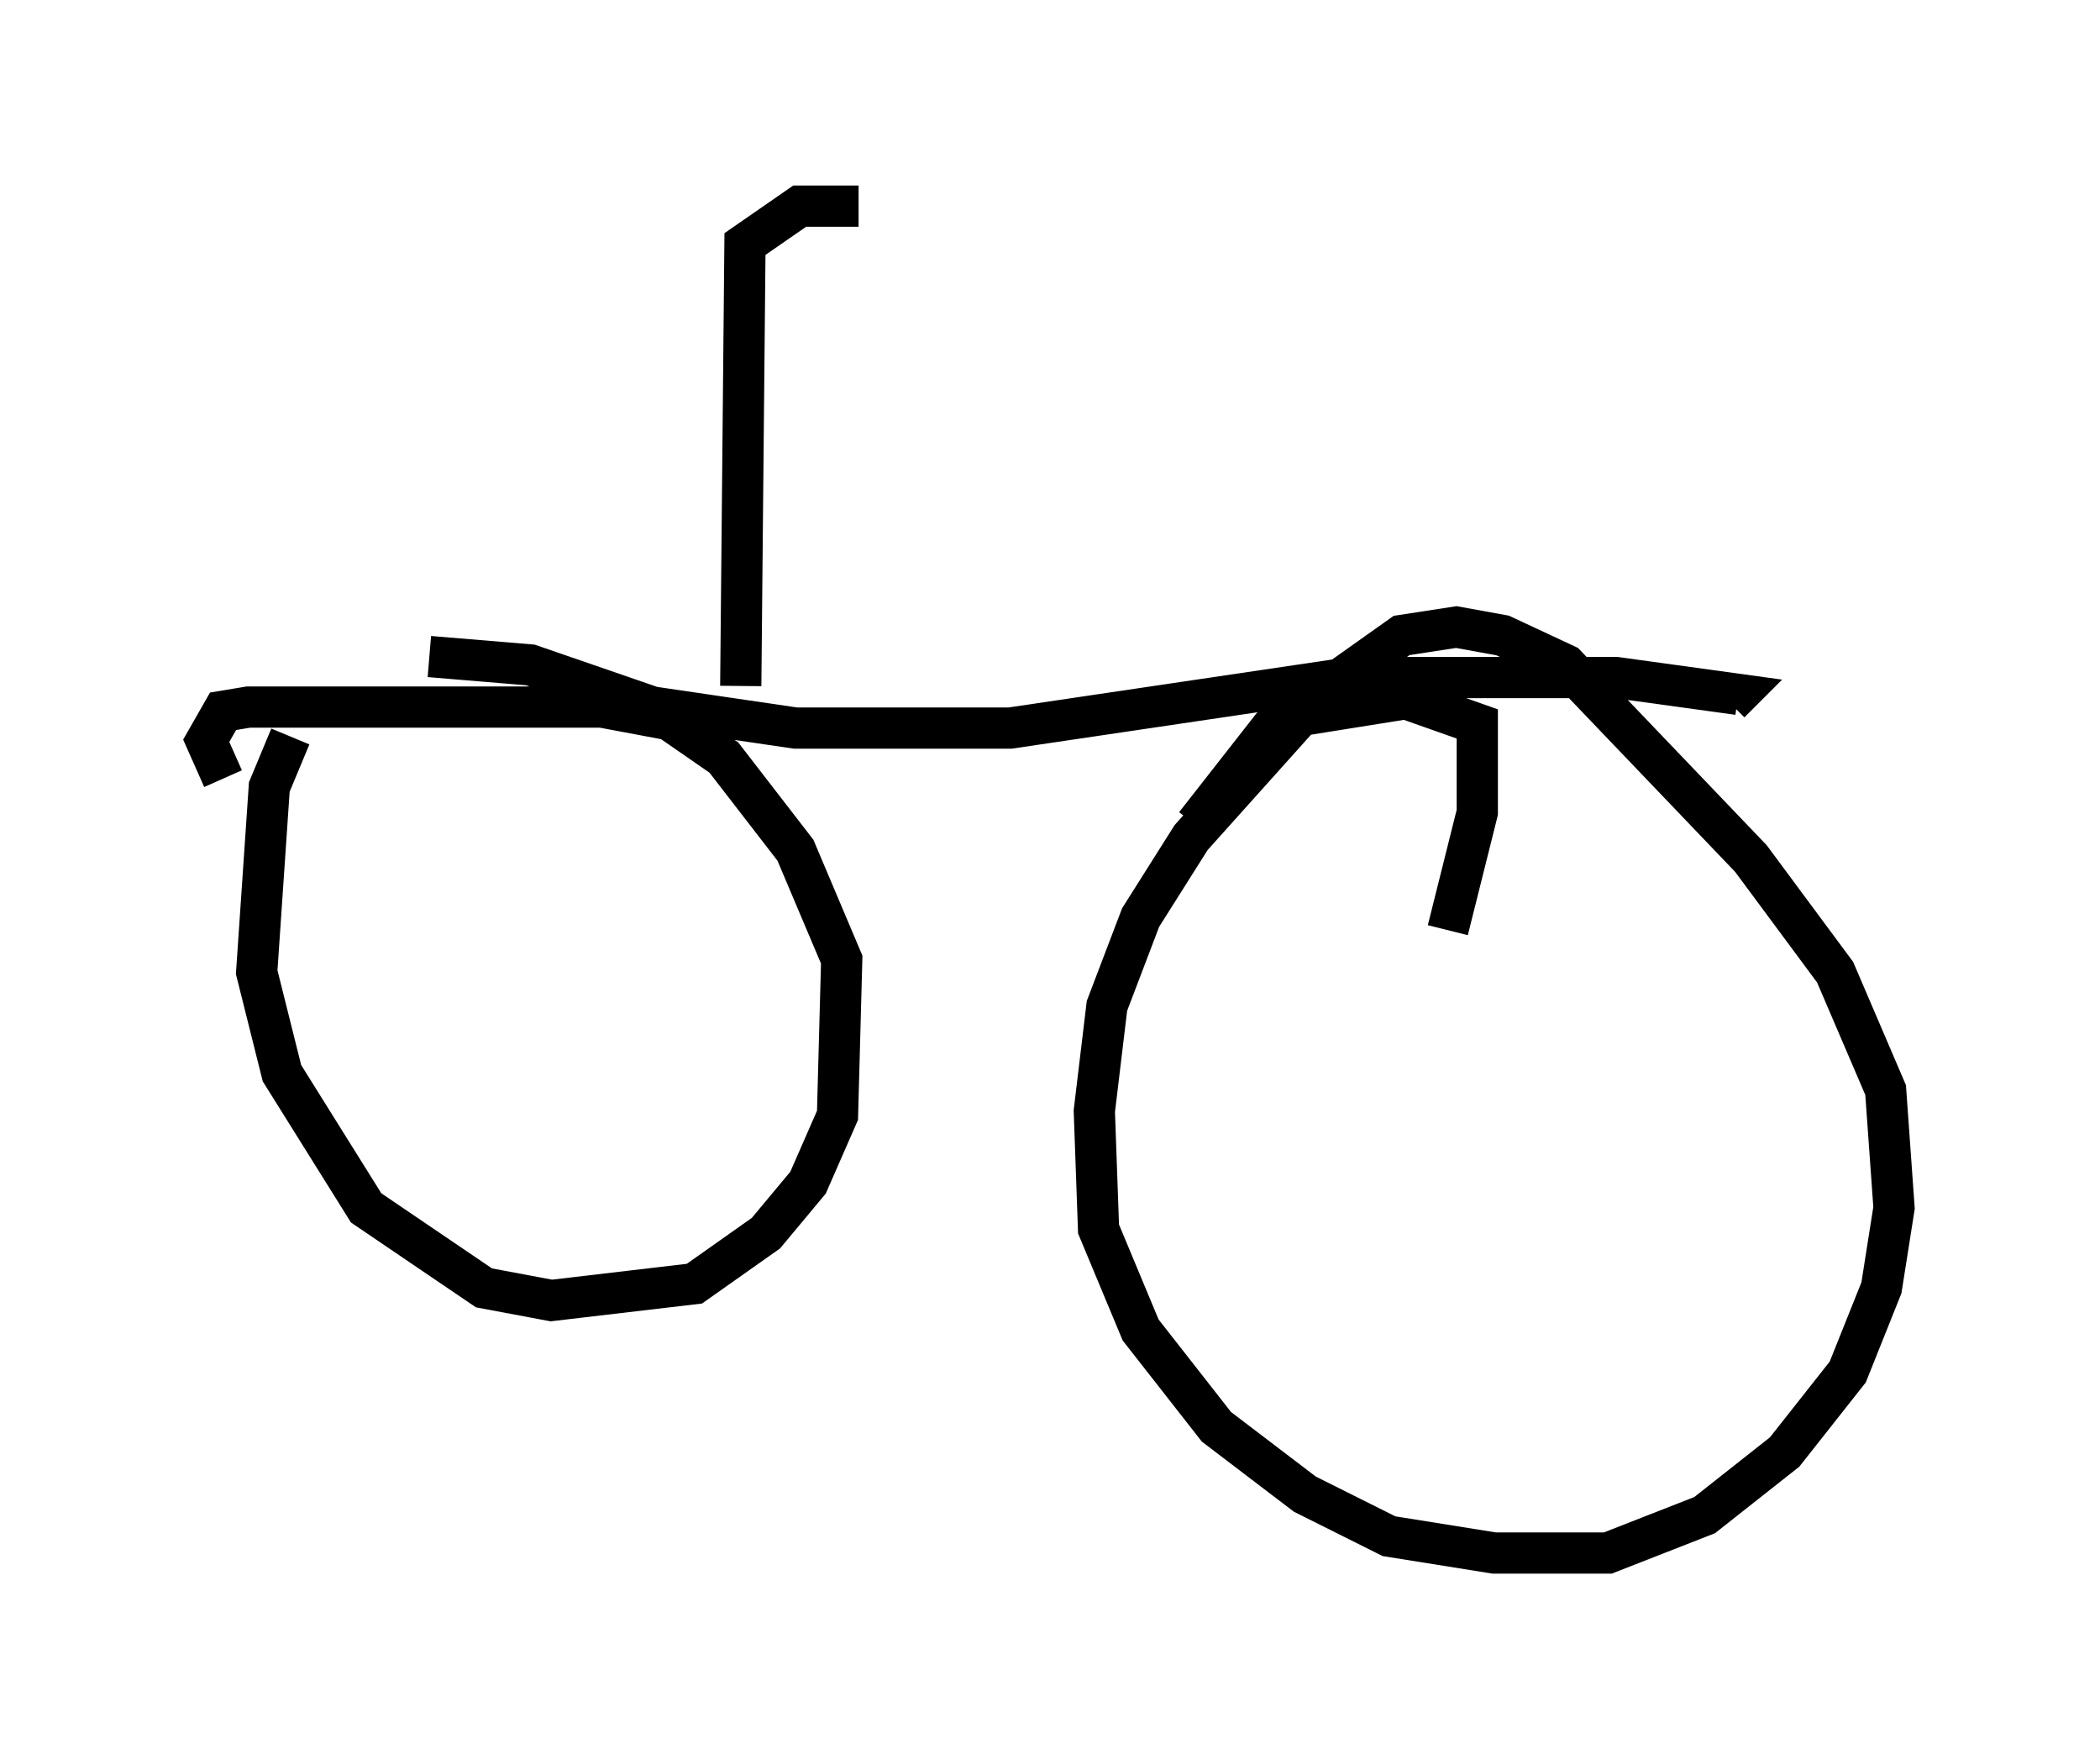 <?xml version="1.0" encoding="utf-8" ?>
<svg baseProfile="full" height="42.667" version="1.1" width="50.936" xmlns="http://www.w3.org/2000/svg" xmlns:ev="http://www.w3.org/2001/xml-events" xmlns:xlink="http://www.w3.org/1999/xlink"><defs /><rect fill="white" height="42.667" width="50.936" x="0" y="0" /><path d="M8.369, 16.74 m-1.327, 1.123 l-0.51, 1.225 -0.306, 4.492 l0.613, 2.45 2.042, 3.267 l2.858, 1.94 1.633, 0.306 l3.471, -0.408 1.735, -1.225 l1.021, -1.225 0.715, -1.633 l0.102, -3.777 -1.123, -2.654 l-1.735, -2.246 -1.327, -0.919 l-1.633, -0.306 -8.575, 0.0 l-0.613, 0.102 -0.408, 0.715 l0.408, 0.919 m29.707, 3.675 l0.715, -2.858 0.0, -2.144 l-1.735, -0.613 -2.552, 0.408 l-2.654, 2.96 -1.225, 1.94 l-0.817, 2.144 -0.306, 2.552 l0.102, 2.858 1.021, 2.45 l1.838, 2.348 2.144, 1.633 l2.042, 1.021 2.552, 0.408 l2.756, 0.0 2.348, -0.919 l1.94, -1.531 1.531, -1.94 l0.817, -2.042 0.306, -1.94 l-0.204, -2.858 -1.225, -2.858 l-2.042, -2.756 -4.492, -4.696 l-1.531, -0.715 -1.123, -0.204 l-1.327, 0.204 -3.165, 2.246 l-1.838, 2.348 m-18.579, -4.083 l2.45, 0.204 2.96, 1.021 l3.471, 0.51 5.206, 0.0 l8.269, -1.225 6.431, 0.0 l2.96, 0.408 -0.204, 0.204 m-23.99, -0.408 l0.102, -10.719 1.327, -0.919 l1.429, 0.0 " fill="none" stroke="black" stroke-width="1" /></svg>